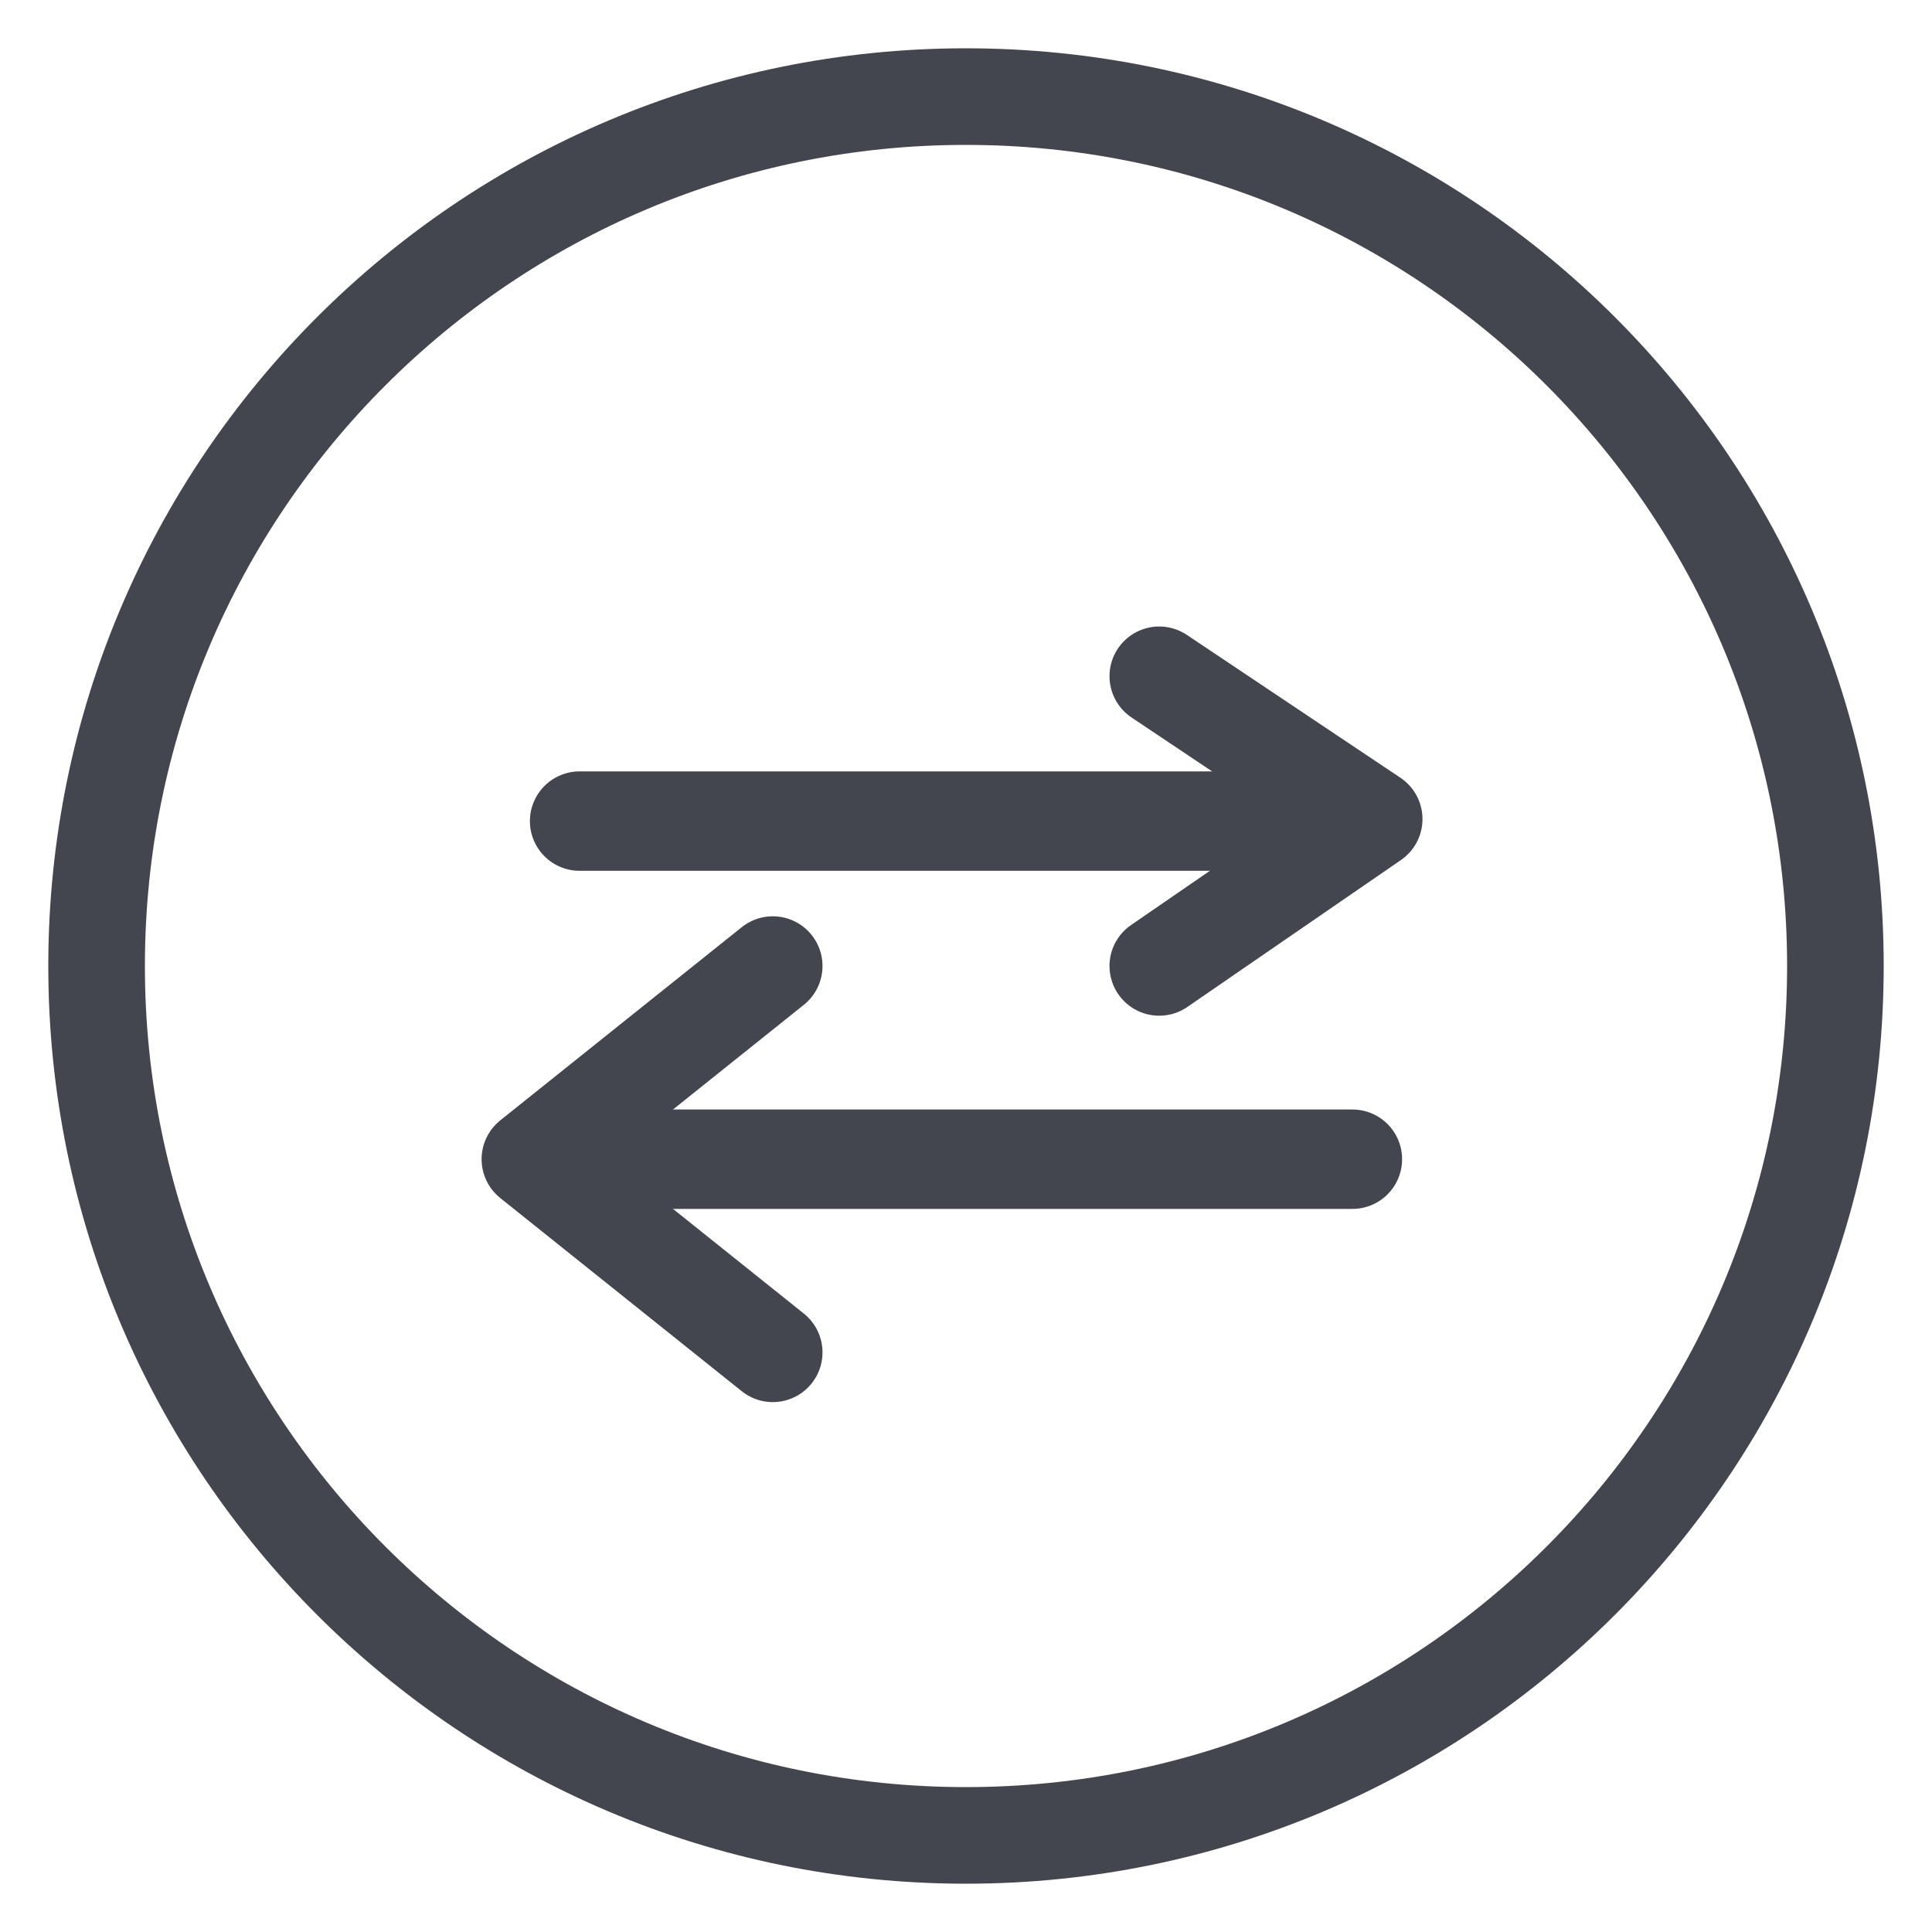 <svg width="20" height="20" viewBox="0 0 20 20" fill="none" xmlns="http://www.w3.org/2000/svg">
<path fill-rule="evenodd" clip-rule="evenodd" d="M19 10C19 14.97 14.97 19 9.999 19C5.03 19 1 14.97 1 10C1 5.029 5.03 1 9.999 1C14.97 1 19 5.029 19 10Z" stroke="#43454F" stroke-linecap="square"/>
<path d="M14 8.5H6" stroke="#43454F" stroke-width="1.029" stroke-linecap="round" stroke-linejoin="round"/>
<path d="M12 10L14.211 8.479L12 7" stroke="#43454F" stroke-width="1.029" stroke-linecap="round" stroke-linejoin="round"/>
<path d="M14 12H6" stroke="#43454F" stroke-width="1.029" stroke-linecap="round" stroke-linejoin="round"/>
<path d="M8 10L5.5 12L8 14" stroke="#43454F" stroke-width="1.029" stroke-linecap="round" stroke-linejoin="round"/>
</svg>
